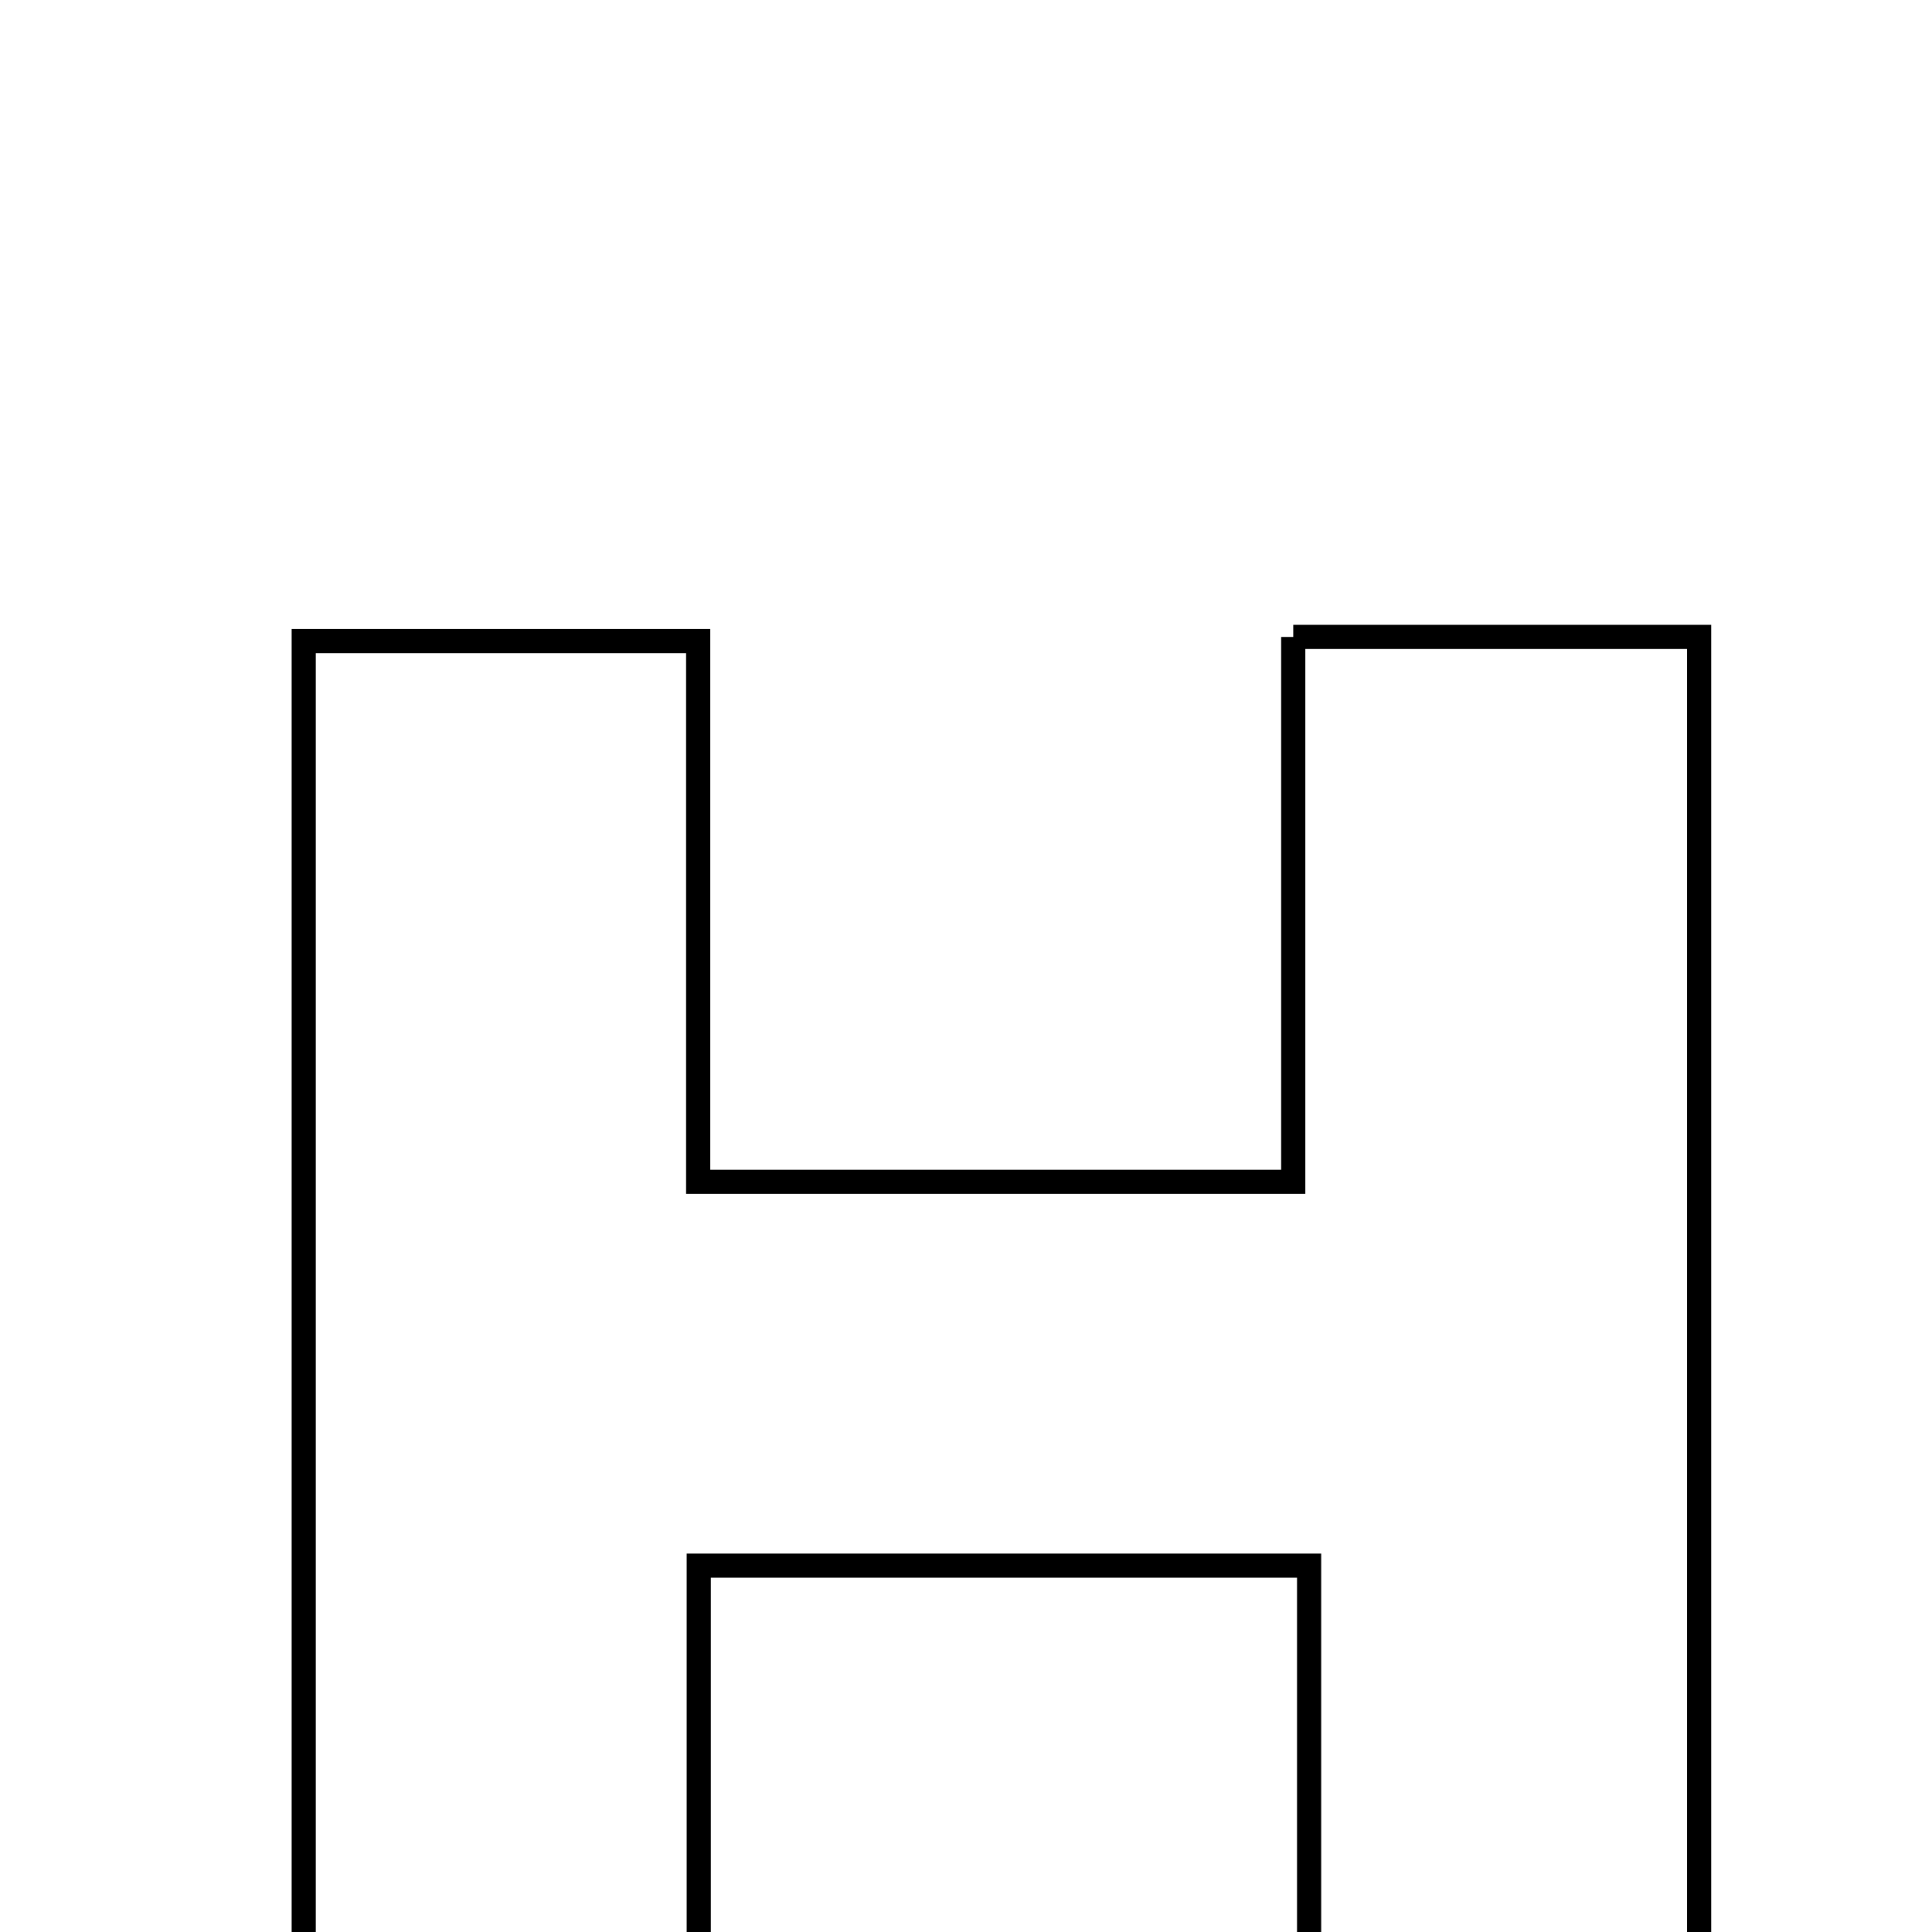 <svg xmlns="http://www.w3.org/2000/svg" viewBox="0.0 0.0 24.0 24.0" height="200px" width="200px"><path fill="none" stroke="black" stroke-width=".3" stroke-opacity="1.0"  filling="0" d="M16.065 7.912 C17.941 7.912 19.451 7.912 21.107 7.912 C21.107 14.312 21.107 20.577 21.107 27.061 C19.559 27.061 18.049 27.061 16.262 27.061 C16.262 24.58 16.262 22.156 16.262 19.449 C13.632 19.449 11.269 19.449 8.68 19.449 C8.68 22.089 8.68 24.524 8.68 27.112 C6.941 27.112 5.423 27.112 3.773 27.112 C3.773 20.734 3.773 14.465 3.773 7.964 C5.317 7.964 6.821 7.964 8.673 7.964 C8.673 10.126 8.673 12.334 8.673 14.681 C11.235 14.681 13.465 14.681 16.065 14.681 C16.065 12.492 16.065 10.29 16.065 7.912"></path></svg>